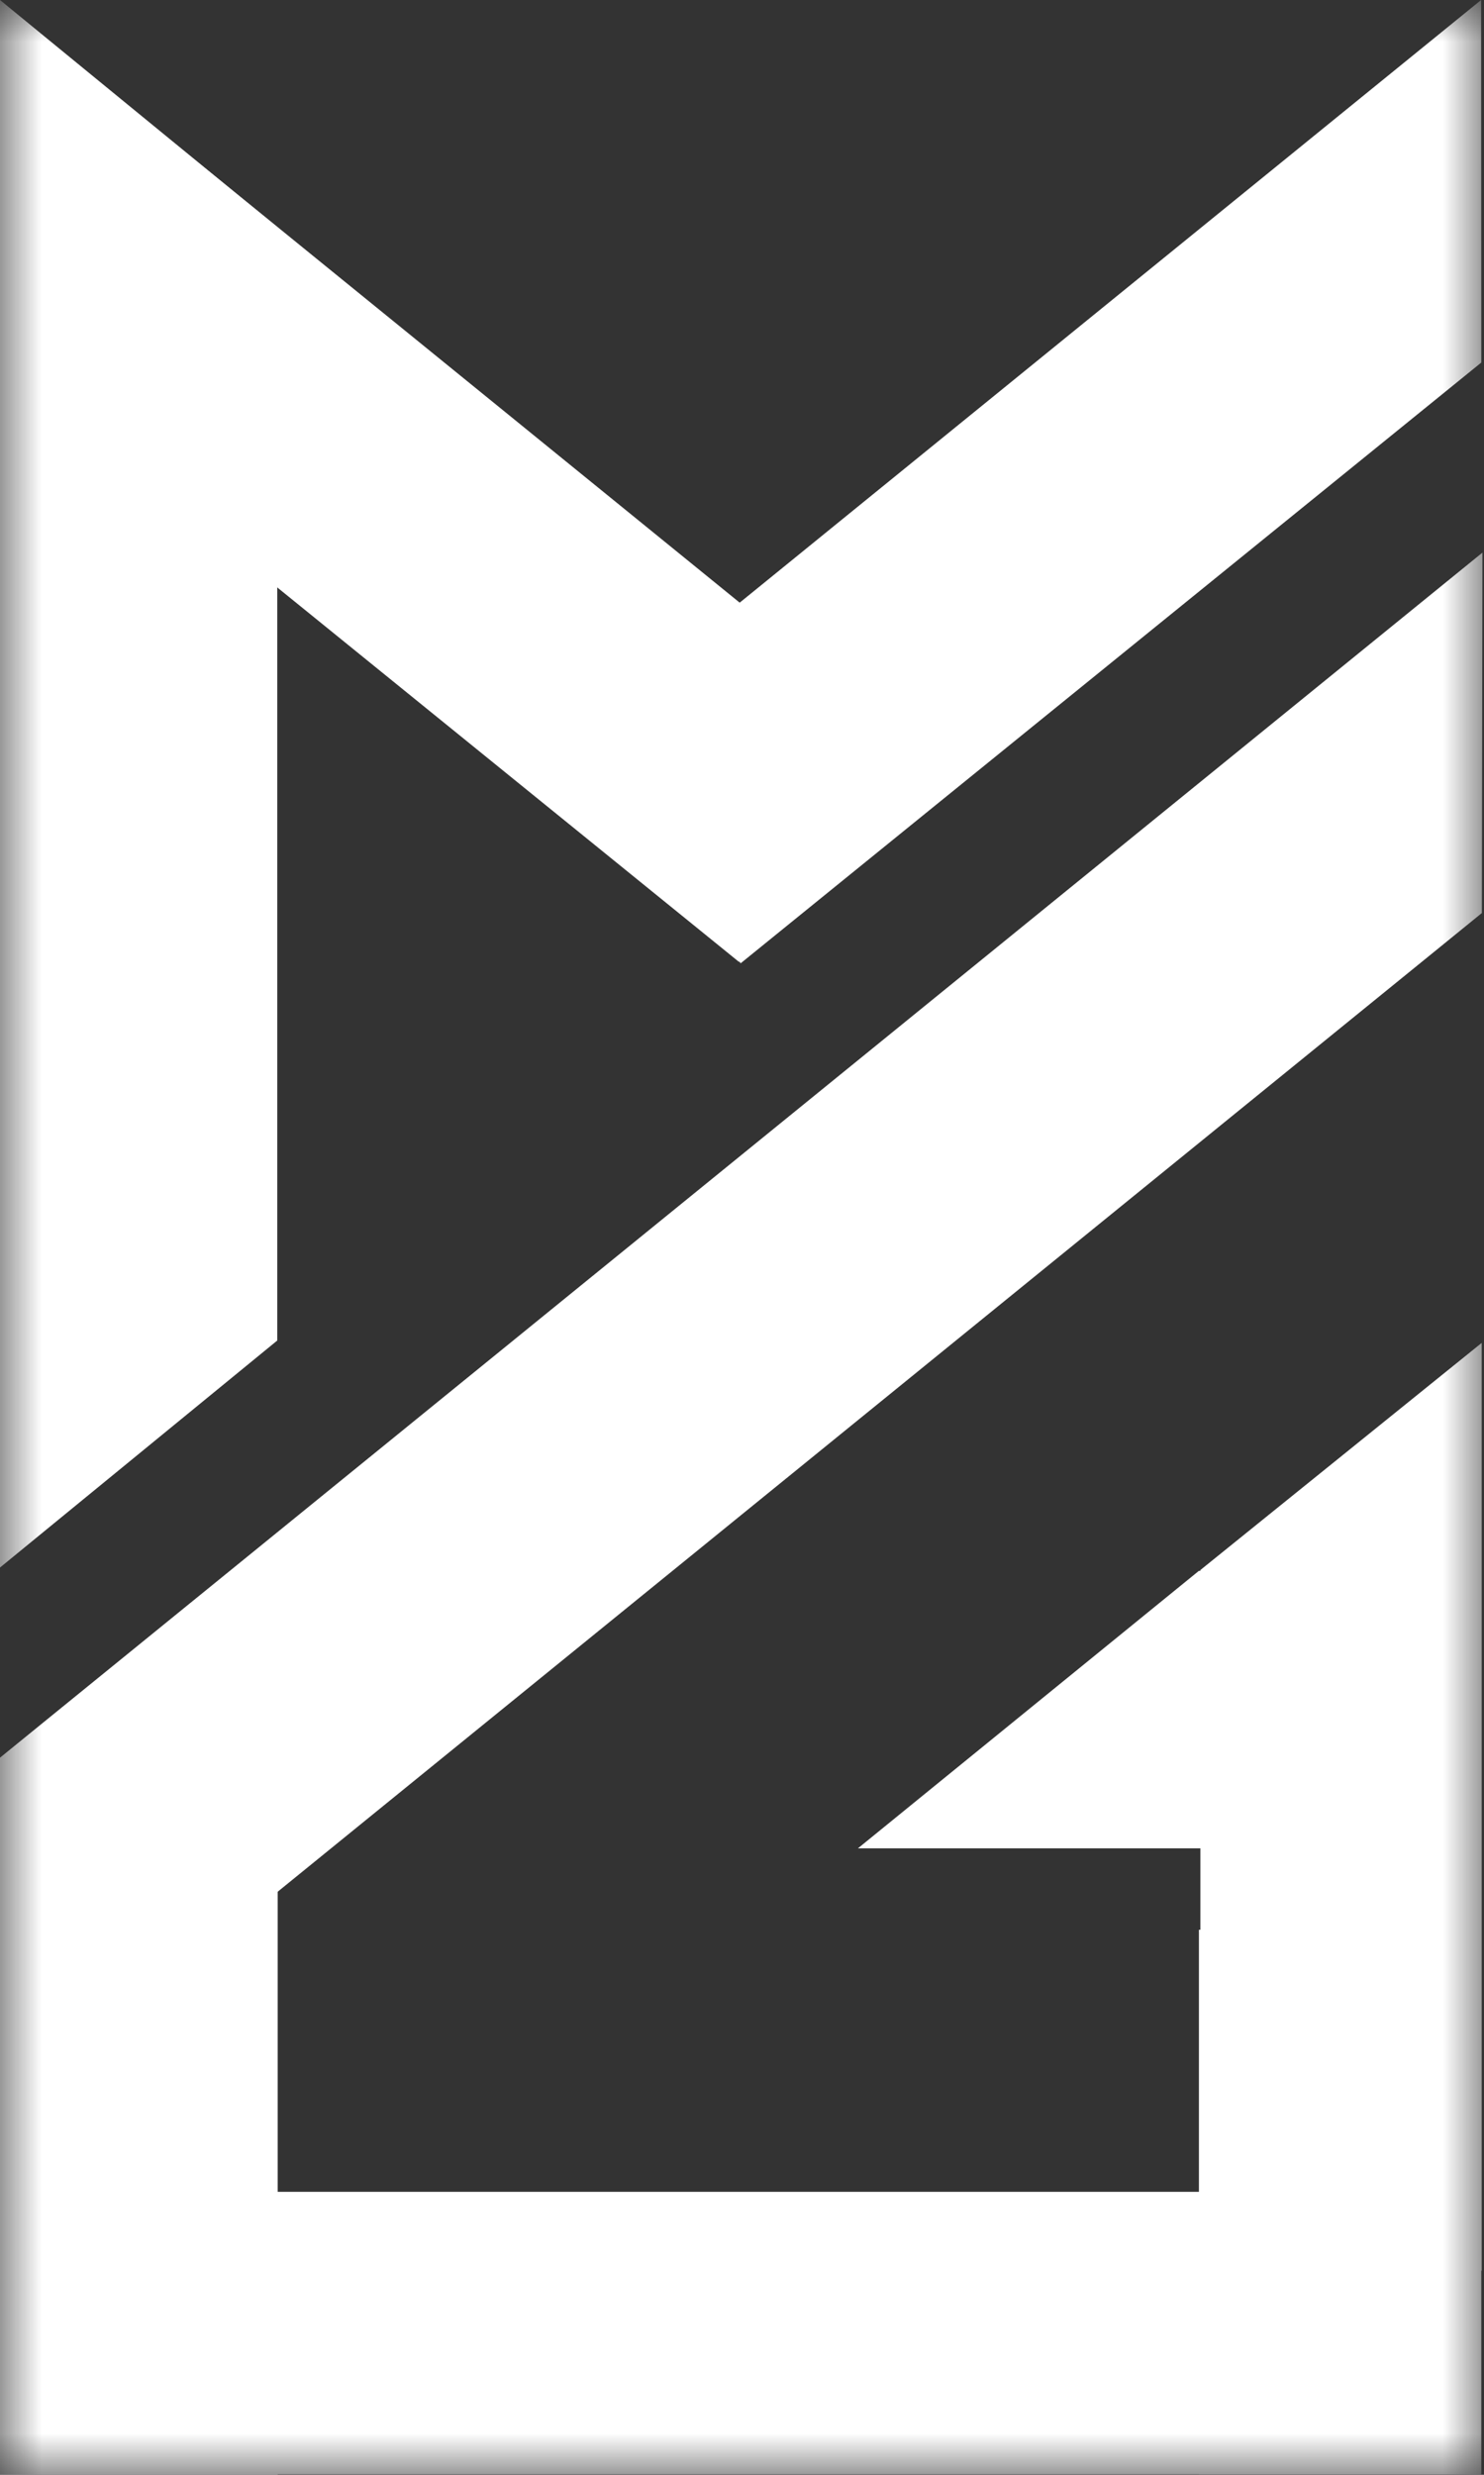 <svg width="18" height="30" viewBox="0 0 18 30" fill="none" xmlns="http://www.w3.org/2000/svg">
<rect x="0" y="0" width="18" height="30" fill="#333333" stroke="none"/>
<mask id="mask0_2_215" style="mask-type:alpha" maskUnits="userSpaceOnUse" x="0" y="0" width="18" height="30">
<rect width="18" height="30" fill="#C4C4C4"/>
</mask>
<g mask="url(#mask0_2_215)">
<rect x="14.542" y="23.393" width="3.408" height="6.601" fill="white"/>
<path d="M-0.05 29.994L-0.05 26.57H17.967V29.994H-0.05Z" fill="white"/>
<rect x="-0.043" y="21.335" width="3.411" height="8.665" fill="white"/>
<path d="M17.981 6.699L17.974 11.068L2.1 23.962L-0.026 21.328L17.981 6.699Z" fill="white"/>
<path d="M-6.10352e-05 1.52588e-05L3.363 2.753L3.363 16.25L-6.10352e-05 19.002L-6.10352e-05 1.52588e-05Z" fill="white"/>
<path d="M17.972 27.529L14.56 24.776V19.032L17.972 16.279V27.529Z" fill="white"/>
<path d="M10.406 22.406L14.542 19.042H17.371L17.355 22.406H10.406Z" fill="white"/>
<path d="M4.74439e-06 4.395L-0.021 -4.79487e-05L11.091 9.027L8.964 11.661L4.74439e-06 4.395Z" fill="white"/>
<path d="M17.967 4.395L17.965 -1.65993e-05L6.853 9.027L8.984 11.677L17.967 4.395Z" fill="white"/>
</g>
</svg>
